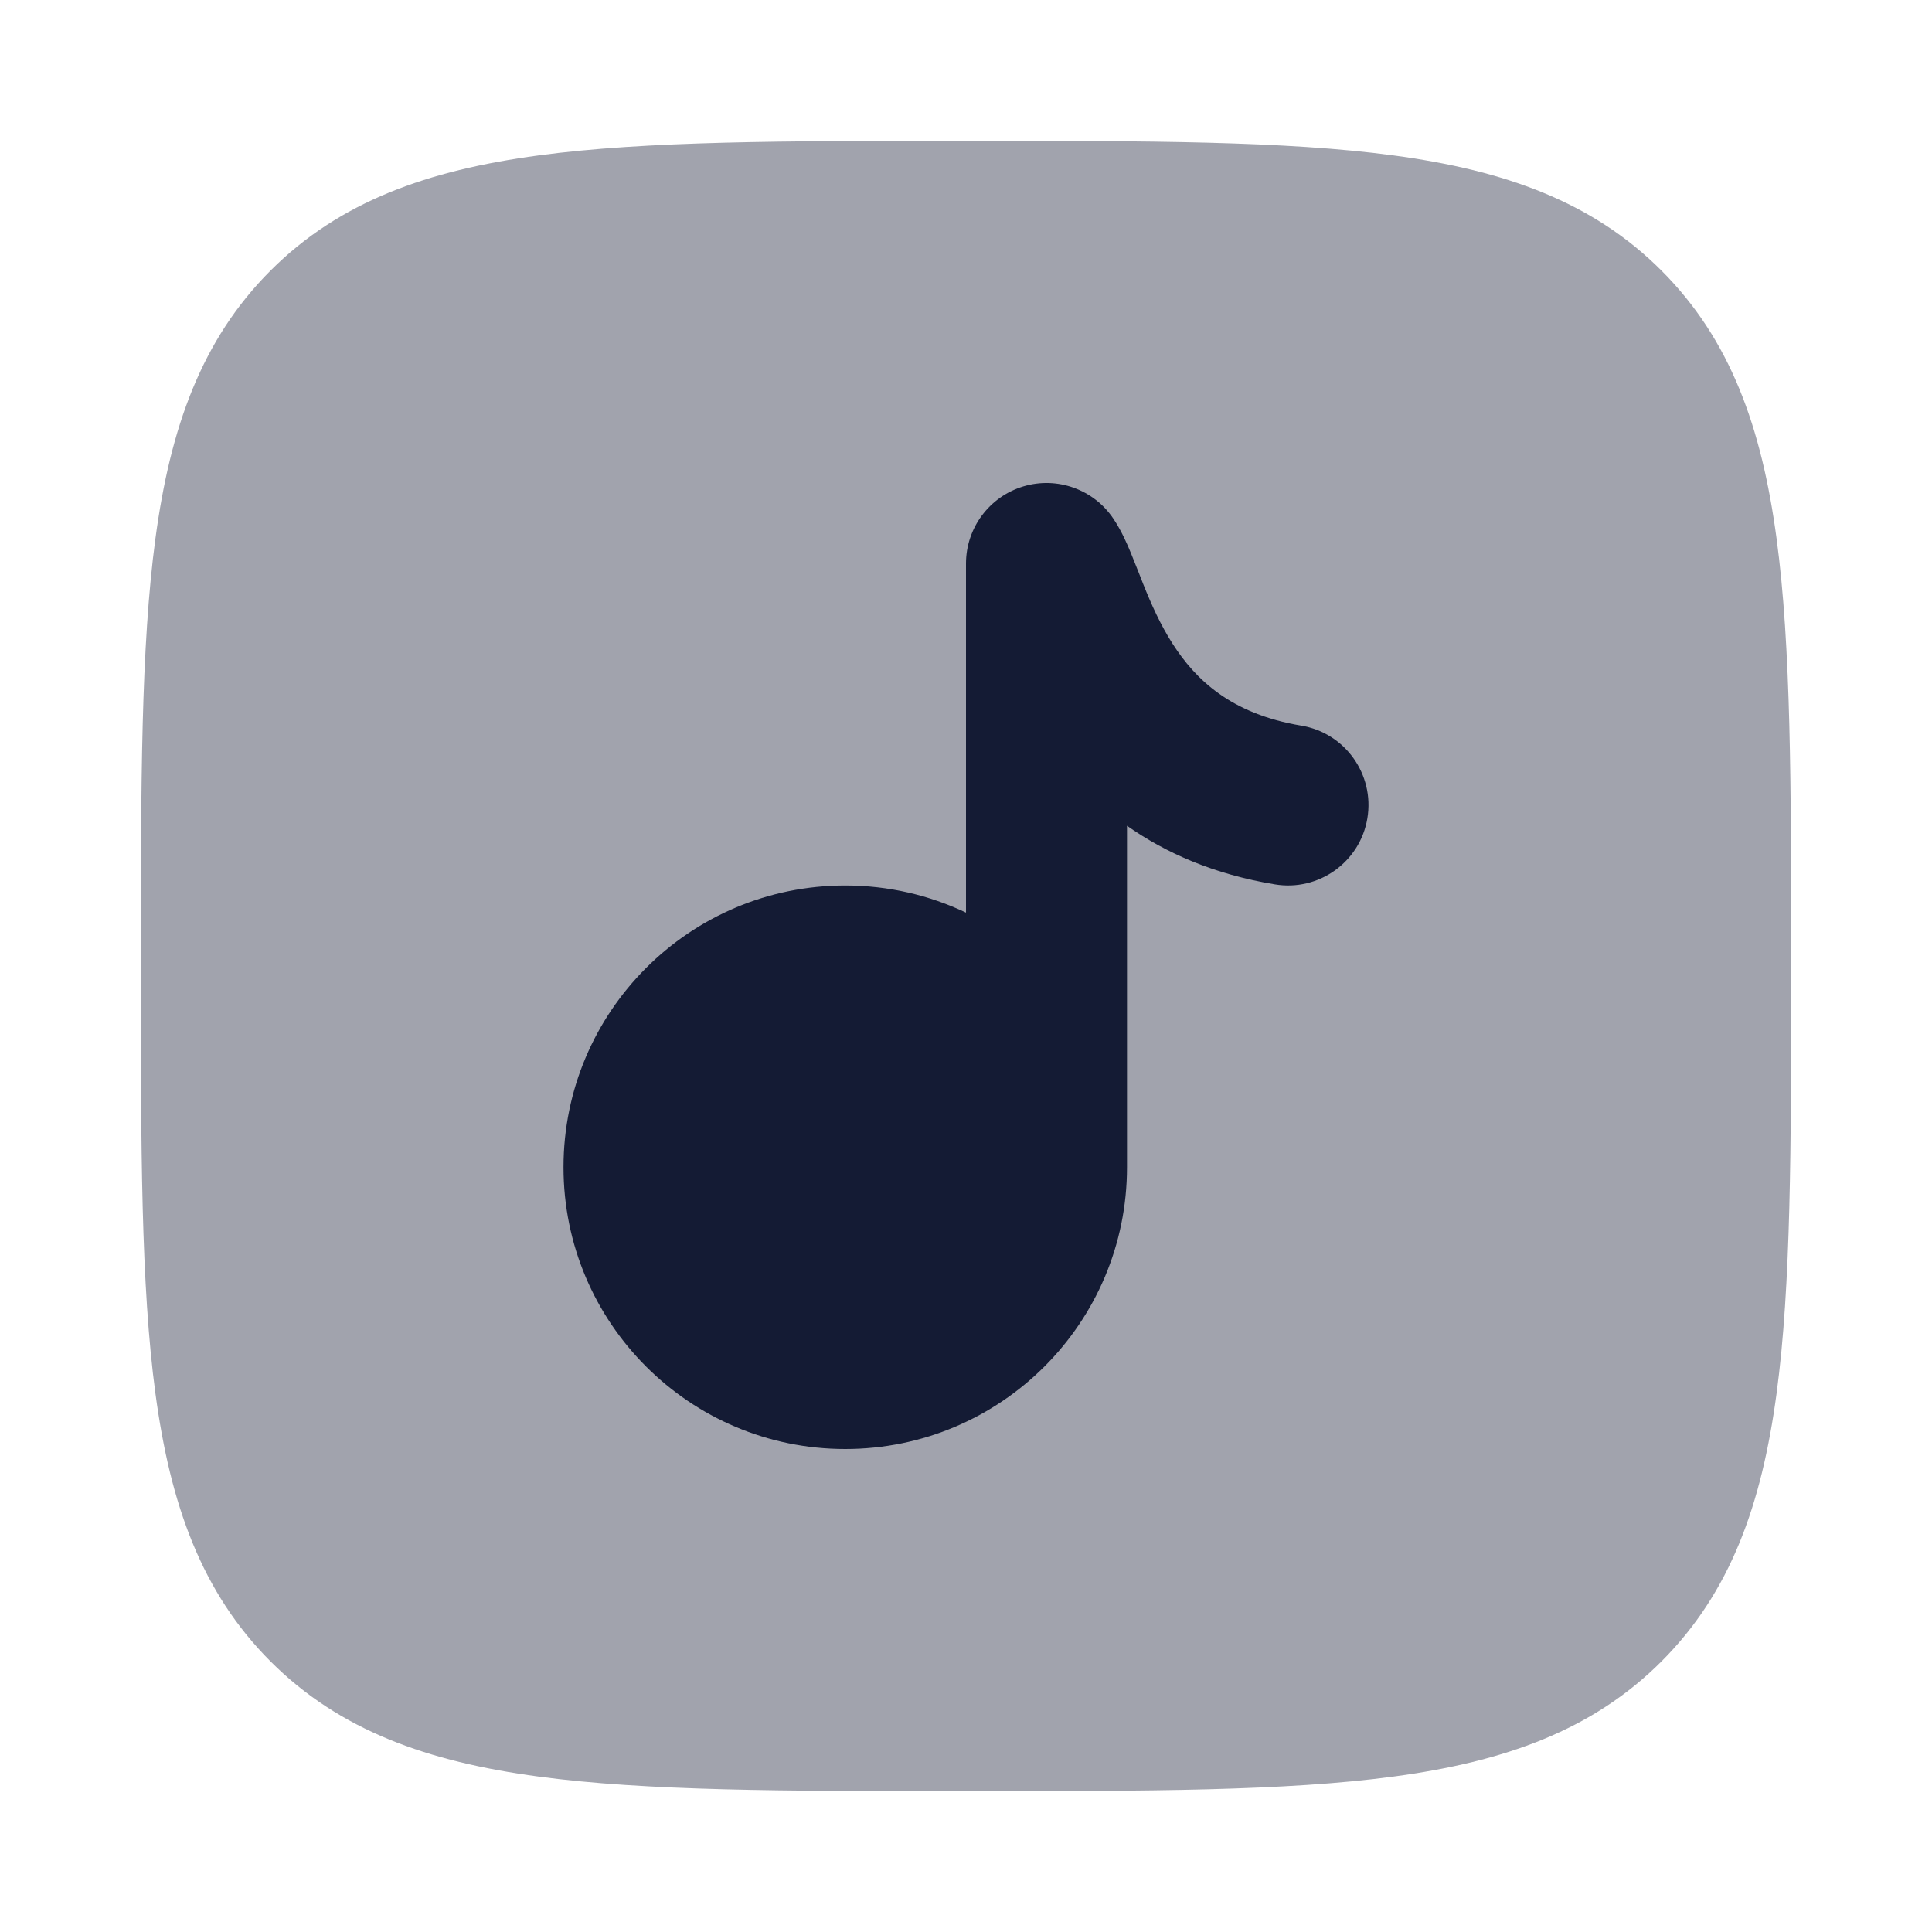 <svg width="24" height="24" viewBox="0 0 24 24" fill="none" xmlns="http://www.w3.org/2000/svg">
<path opacity="0.4" d="M12.057 1.75C14.248 1.75 15.969 1.75 17.312 1.931C18.689 2.116 19.781 2.503 20.639 3.361C21.497 4.219 21.884 5.311 22.069 6.688C22.25 8.031 22.25 9.752 22.25 11.943V11.943V12.057V12.057C22.25 14.248 22.25 15.969 22.069 17.312C21.884 18.689 21.497 19.781 20.639 20.639C19.781 21.497 18.689 21.884 17.312 22.069C15.969 22.25 14.248 22.25 12.057 22.25H12.057H11.943H11.943C9.752 22.25 8.031 22.25 6.688 22.069C5.311 21.884 4.219 21.497 3.361 20.639C2.503 19.781 2.116 18.689 1.931 17.312C1.75 15.969 1.75 14.248 1.75 12.057V11.943C1.75 9.752 1.75 8.031 1.931 6.688C2.116 5.311 2.503 4.219 3.361 3.361C4.219 2.503 5.311 2.116 6.688 1.931C8.031 1.75 9.752 1.75 11.943 1.75H12.057Z" fill="#141B34"/>
<path d="M12.71 6.043C13.132 5.915 13.588 6.079 13.832 6.445C13.933 6.596 14.005 6.764 14.05 6.874C14.078 6.942 14.113 7.031 14.146 7.114L14.146 7.114C14.165 7.164 14.184 7.212 14.2 7.252C14.302 7.507 14.414 7.759 14.567 7.998C14.851 8.441 15.29 8.868 16.164 9.014C16.709 9.104 17.077 9.62 16.986 10.165C16.896 10.709 16.38 11.077 15.836 10.986C15.079 10.861 14.479 10.595 14 10.258V14.5C14 16.433 12.433 18 10.5 18C8.567 18 7 16.433 7 14.5C7 12.567 8.567 11 10.5 11C11.037 11 11.545 11.121 12 11.337V7C12 6.559 12.289 6.171 12.71 6.043Z" fill="#141B34"/>
</svg>
